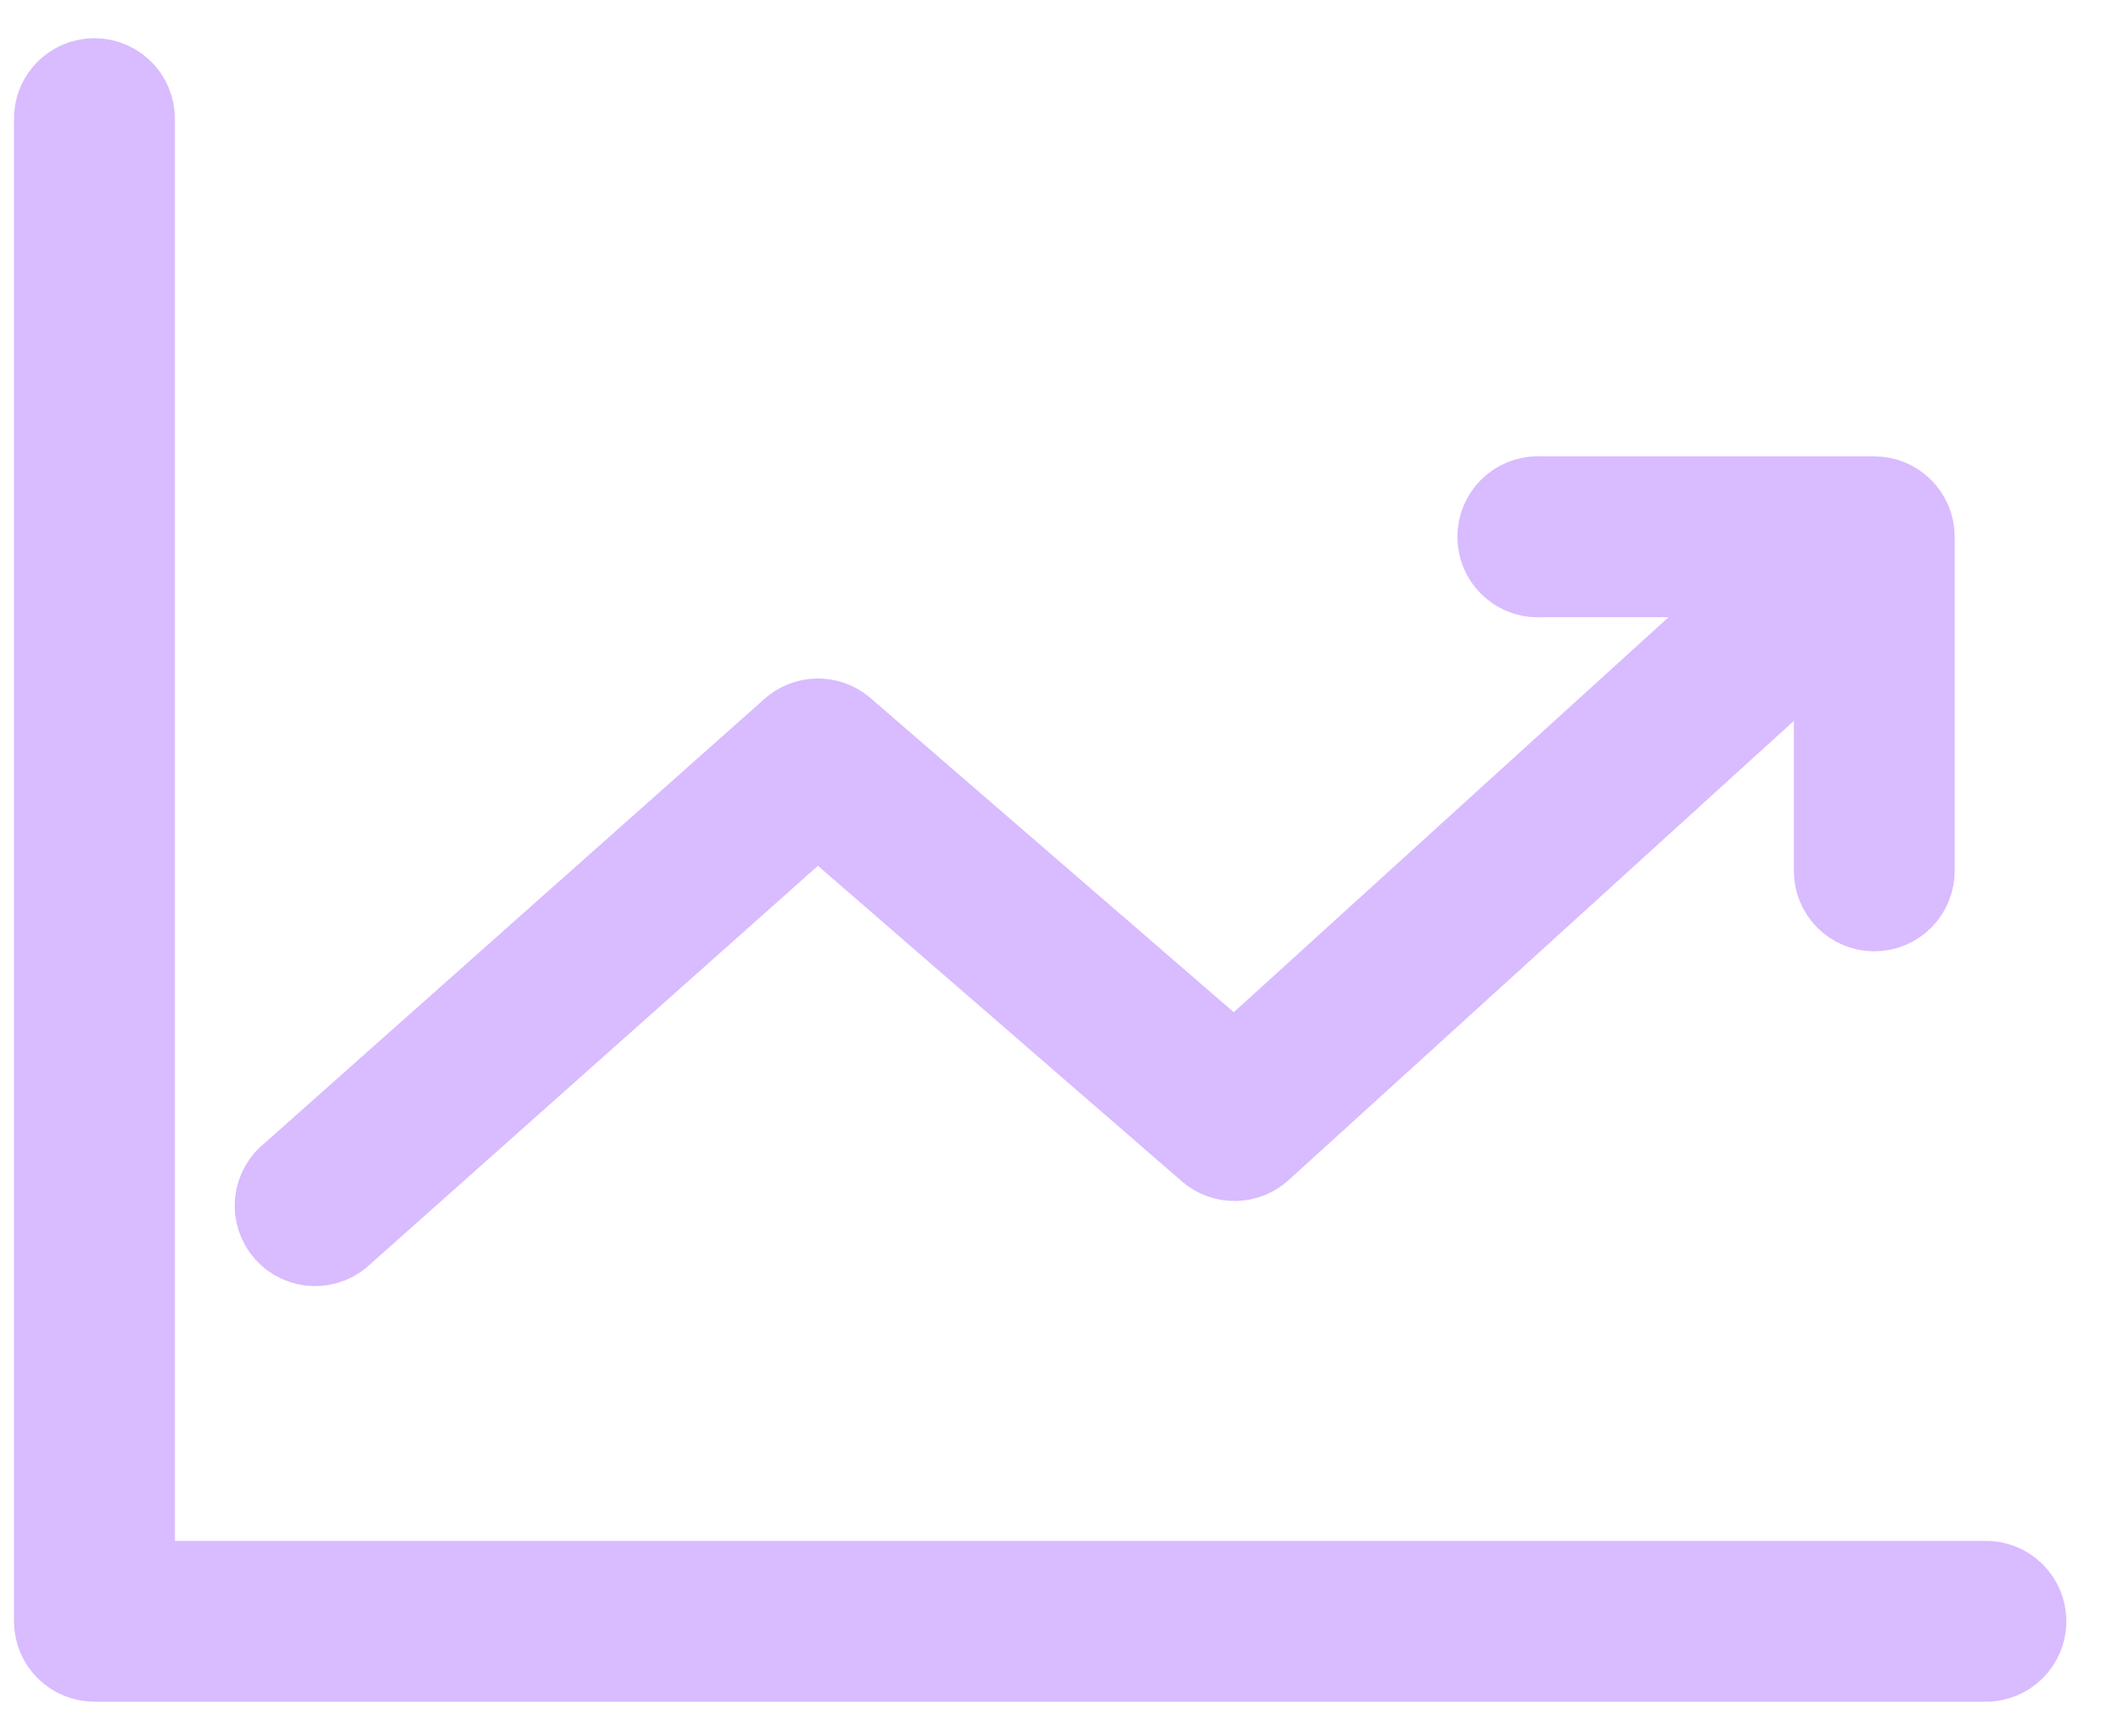 <svg width="40" height="33" viewBox="0 0 40 33" fill="none" xmlns="http://www.w3.org/2000/svg">
<path d="M1.728 1.73C1.456 1.764 1.255 2.001 1.266 2.275V30.812C1.266 31.104 1.503 31.34 1.795 31.34H37.73C37.871 31.342 38.008 31.288 38.108 31.188C38.209 31.089 38.266 30.953 38.266 30.812C38.266 30.67 38.209 30.535 38.108 30.435C38.008 30.336 37.871 30.281 37.73 30.284H2.323V2.275C2.329 2.12 2.267 1.97 2.152 1.865C2.038 1.76 1.883 1.71 1.729 1.73L1.728 1.73ZM29.175 9.673C28.883 9.7 28.669 9.959 28.696 10.251C28.723 10.543 28.982 10.758 29.274 10.73H34.294L23.461 20.573L15.881 14.017C15.678 13.848 15.382 13.855 15.187 14.033L5.675 22.488C5.556 22.576 5.479 22.71 5.463 22.857C5.447 23.004 5.493 23.151 5.591 23.262C5.688 23.373 5.828 23.439 5.976 23.442C6.123 23.446 6.266 23.387 6.368 23.281L15.534 15.123L23.114 21.696C23.32 21.874 23.627 21.866 23.824 21.679L35.087 11.44V16.543C35.085 16.685 35.14 16.821 35.239 16.922C35.338 17.022 35.474 17.079 35.615 17.079C35.757 17.079 35.893 17.022 35.992 16.922C36.091 16.821 36.146 16.685 36.144 16.543V10.202C36.144 9.91 35.907 9.673 35.615 9.673H29.274C29.241 9.67 29.208 9.67 29.175 9.673Z" fill="#D9BBFF" stroke="#D9BBFF" stroke-width="2"/>
</svg>
